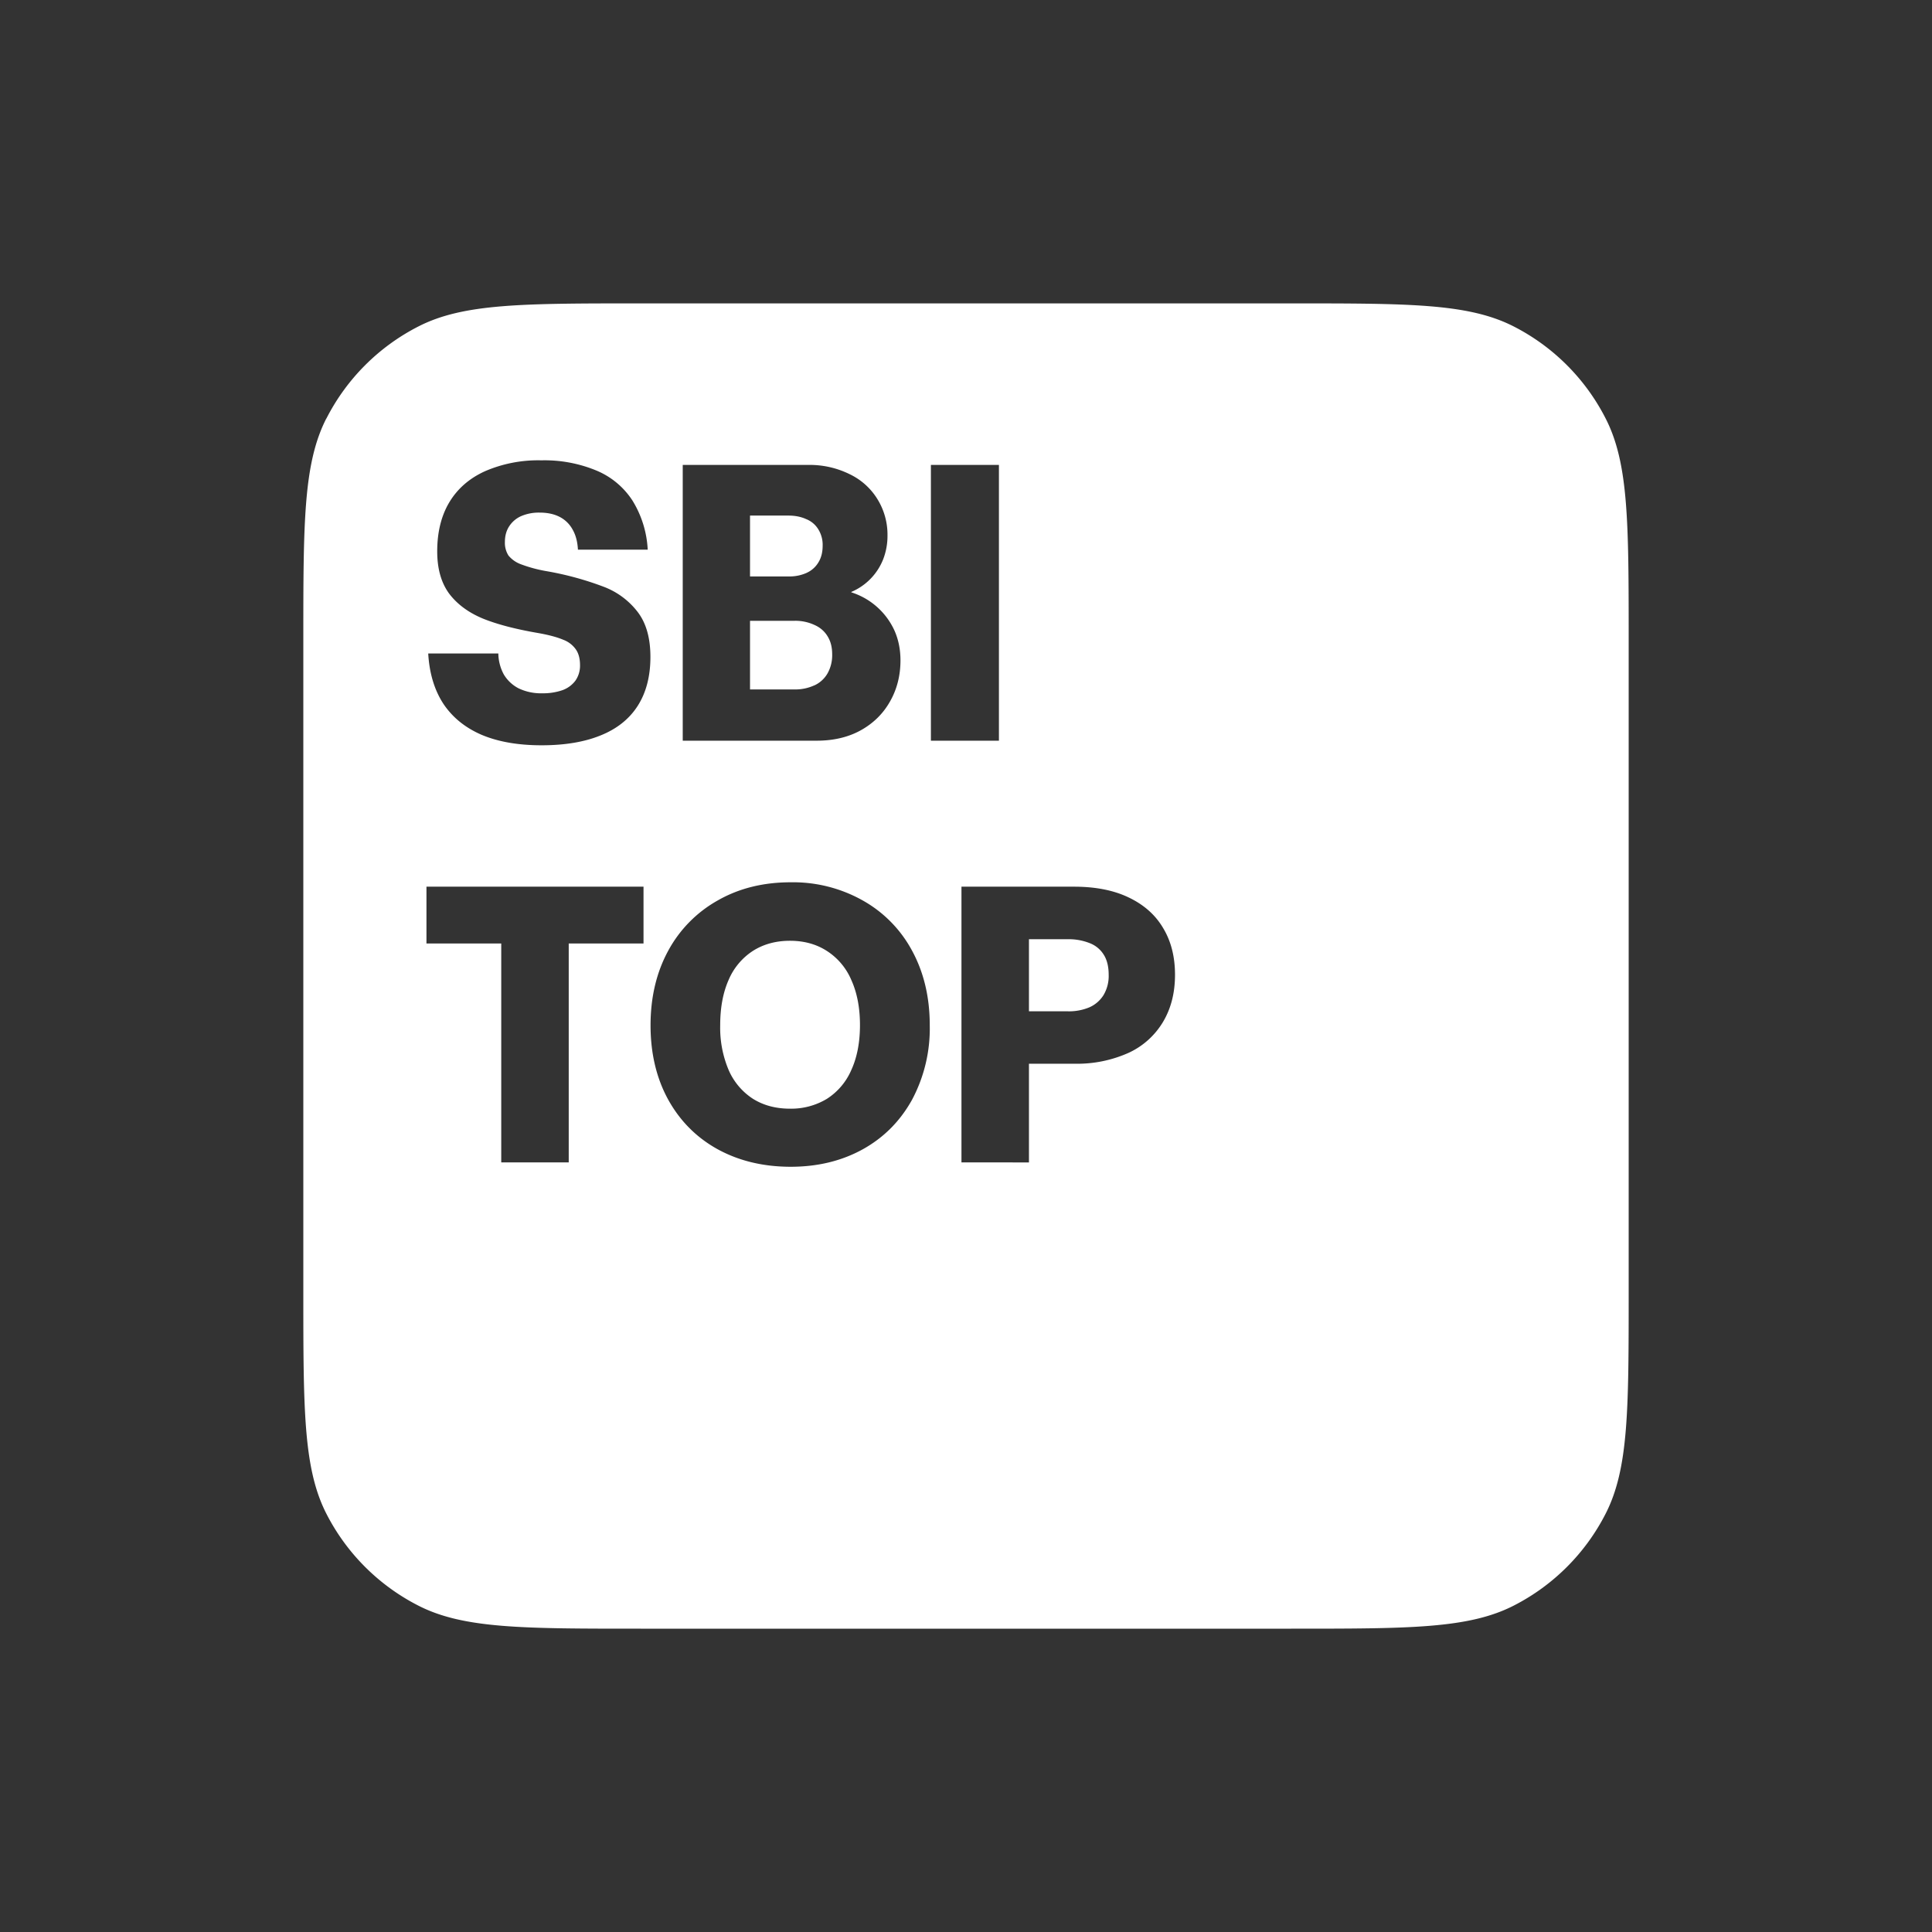 <svg width="40" height="40" fill="none" xmlns="http://www.w3.org/2000/svg"><rect width="100%" height="100%" fill="#333333" stroke="none"/><g clip-path="url(#a)" transform="matrix(1.4 0 0 1.4 -8 -8)"><path fill-rule="evenodd" clip-rule="evenodd" d="M10.54 11.903c-.34.667-.34 1.54-.34 3.286v9.622c0 1.746 0 2.62.34 3.287a3.117 3.117 0 0 0 1.363 1.362c.667.34 1.54.34 3.286.34h9.622c1.746 0 2.62 0 3.287-.34a3.117 3.117 0 0 0 1.362-1.362c.34-.667.34-1.54.34-3.287V15.19c0-1.746 0-2.62-.34-3.286a3.117 3.117 0 0 0-1.362-1.363c-.667-.34-1.54-.34-3.287-.34H15.19c-1.746 0-2.62 0-3.286.34a3.117 3.117 0 0 0-1.363 1.363zm2.301 4.68c.244.102.538.153.883.153.34 0 .631-.048.87-.145.24-.096.423-.24.549-.435.126-.196.19-.438.19-.727 0-.273-.06-.492-.182-.656a1.14 1.14 0 0 0-.508-.381 4.596 4.596 0 0 0-.852-.232 2.053 2.053 0 0 1-.37-.1.43.43 0 0 1-.187-.13.35.35 0 0 1-.053-.2c0-.09.021-.169.065-.235a.406.406 0 0 1 .18-.15.662.662 0 0 1 .27-.05c.114 0 .213.021.296.064a.454.454 0 0 1 .192.19c.046.081.071.179.077.294h1.032a1.525 1.525 0 0 0-.226-.727 1.17 1.17 0 0 0-.535-.444 2 2 0 0 0-.811-.15 1.98 1.98 0 0 0-.837.162c-.23.105-.406.259-.526.46-.119.2-.178.442-.178.724 0 .255.058.462.175.623.119.158.285.281.498.37.214.087.488.158.82.215.158.028.281.061.37.099a.397.397 0 0 1 .19.147c.04.06.059.136.059.229a.387.387 0 0 1-.068.229.415.415 0 0 1-.192.141.878.878 0 0 1-.3.046.765.765 0 0 1-.35-.074.548.548 0 0 1-.218-.206.671.671 0 0 1-.08-.309h-1.037c.017.294.092.543.226.747.136.202.325.354.568.458zm2.97-3.993v4.078h1.981c.251 0 .47-.052.656-.156.187-.105.33-.248.43-.427.102-.18.153-.382.153-.605 0-.156-.028-.3-.085-.432a1.05 1.05 0 0 0-.642-.574v-.006a.872.872 0 0 0 .47-.48.959.959 0 0 0 .065-.357.998.998 0 0 0-.145-.529.974.974 0 0 0-.41-.373 1.334 1.334 0 0 0-.625-.139zm1.945 3.26a.67.67 0 0 1-.292.06h-.658v-1.015h.658a.67.67 0 0 1 .292.06c.085.037.15.093.195.166.047.074.07.163.07.269a.549.549 0 0 1-.07.285.431.431 0 0 1-.195.176zm-.11-1.665a.621.621 0 0 1-.27.054h-.57v-.9h.57c.099 0 .186.018.26.052a.367.367 0 0 1 .179.15.433.433 0 0 1 .065.243c0 .096-.02.178-.062.246a.385.385 0 0 1-.173.155zm1.835 2.483V12.59h1.006v4.078zm-3.15 6.044c.314.171.674.257 1.077.257.398 0 .752-.086 1.063-.257.311-.172.554-.416.73-.732a2.24 2.24 0 0 0 .263-1.103c0-.417-.088-.785-.263-1.106a1.855 1.855 0 0 0-.733-.743 2.104 2.104 0 0 0-1.06-.266c-.403 0-.762.088-1.075.266a1.873 1.873 0 0 0-.735.743c-.175.32-.263.69-.263 1.106 0 .418.088.786.263 1.103.176.316.42.56.733.732zm1.611-.747a1.022 1.022 0 0 1-.545.145c-.208 0-.39-.048-.546-.145a.963.963 0 0 1-.36-.424 1.604 1.604 0 0 1-.126-.667c0-.256.041-.479.124-.667a.957.957 0 0 1 .359-.43c.157-.1.34-.15.549-.15.209 0 .39.05.545.15a.952.952 0 0 1 .362.43c.085.188.128.41.128.667 0 .256-.043.478-.128.664a.953.953 0 0 1-.362.427zm-4.815-2.298v3.237h.998v-3.237h1.106v-.84h-3.21v.84zm6.806 3.237v-4.077h1.665c.317 0 .587.053.809.16.224.107.394.257.509.453.117.194.175.424.175.69 0 .264-.058.495-.175.693a1.155 1.155 0 0 1-.509.46 1.857 1.857 0 0 1-.809.162h-.667v1.46zm1.572-2.234a.78.78 0 0 0 .32-.059.47.47 0 0 0 .209-.181.553.553 0 0 0 .076-.3c0-.12-.024-.22-.073-.297a.42.42 0 0 0-.21-.172.835.835 0 0 0-.322-.057h-.574v1.066z" fill="#fff"/></g><defs><clipPath id="a"><path fill="#fff" transform="translate(10.2 10.2)" d="M0 0h19.6v19.6H0z"/></clipPath></defs></svg>